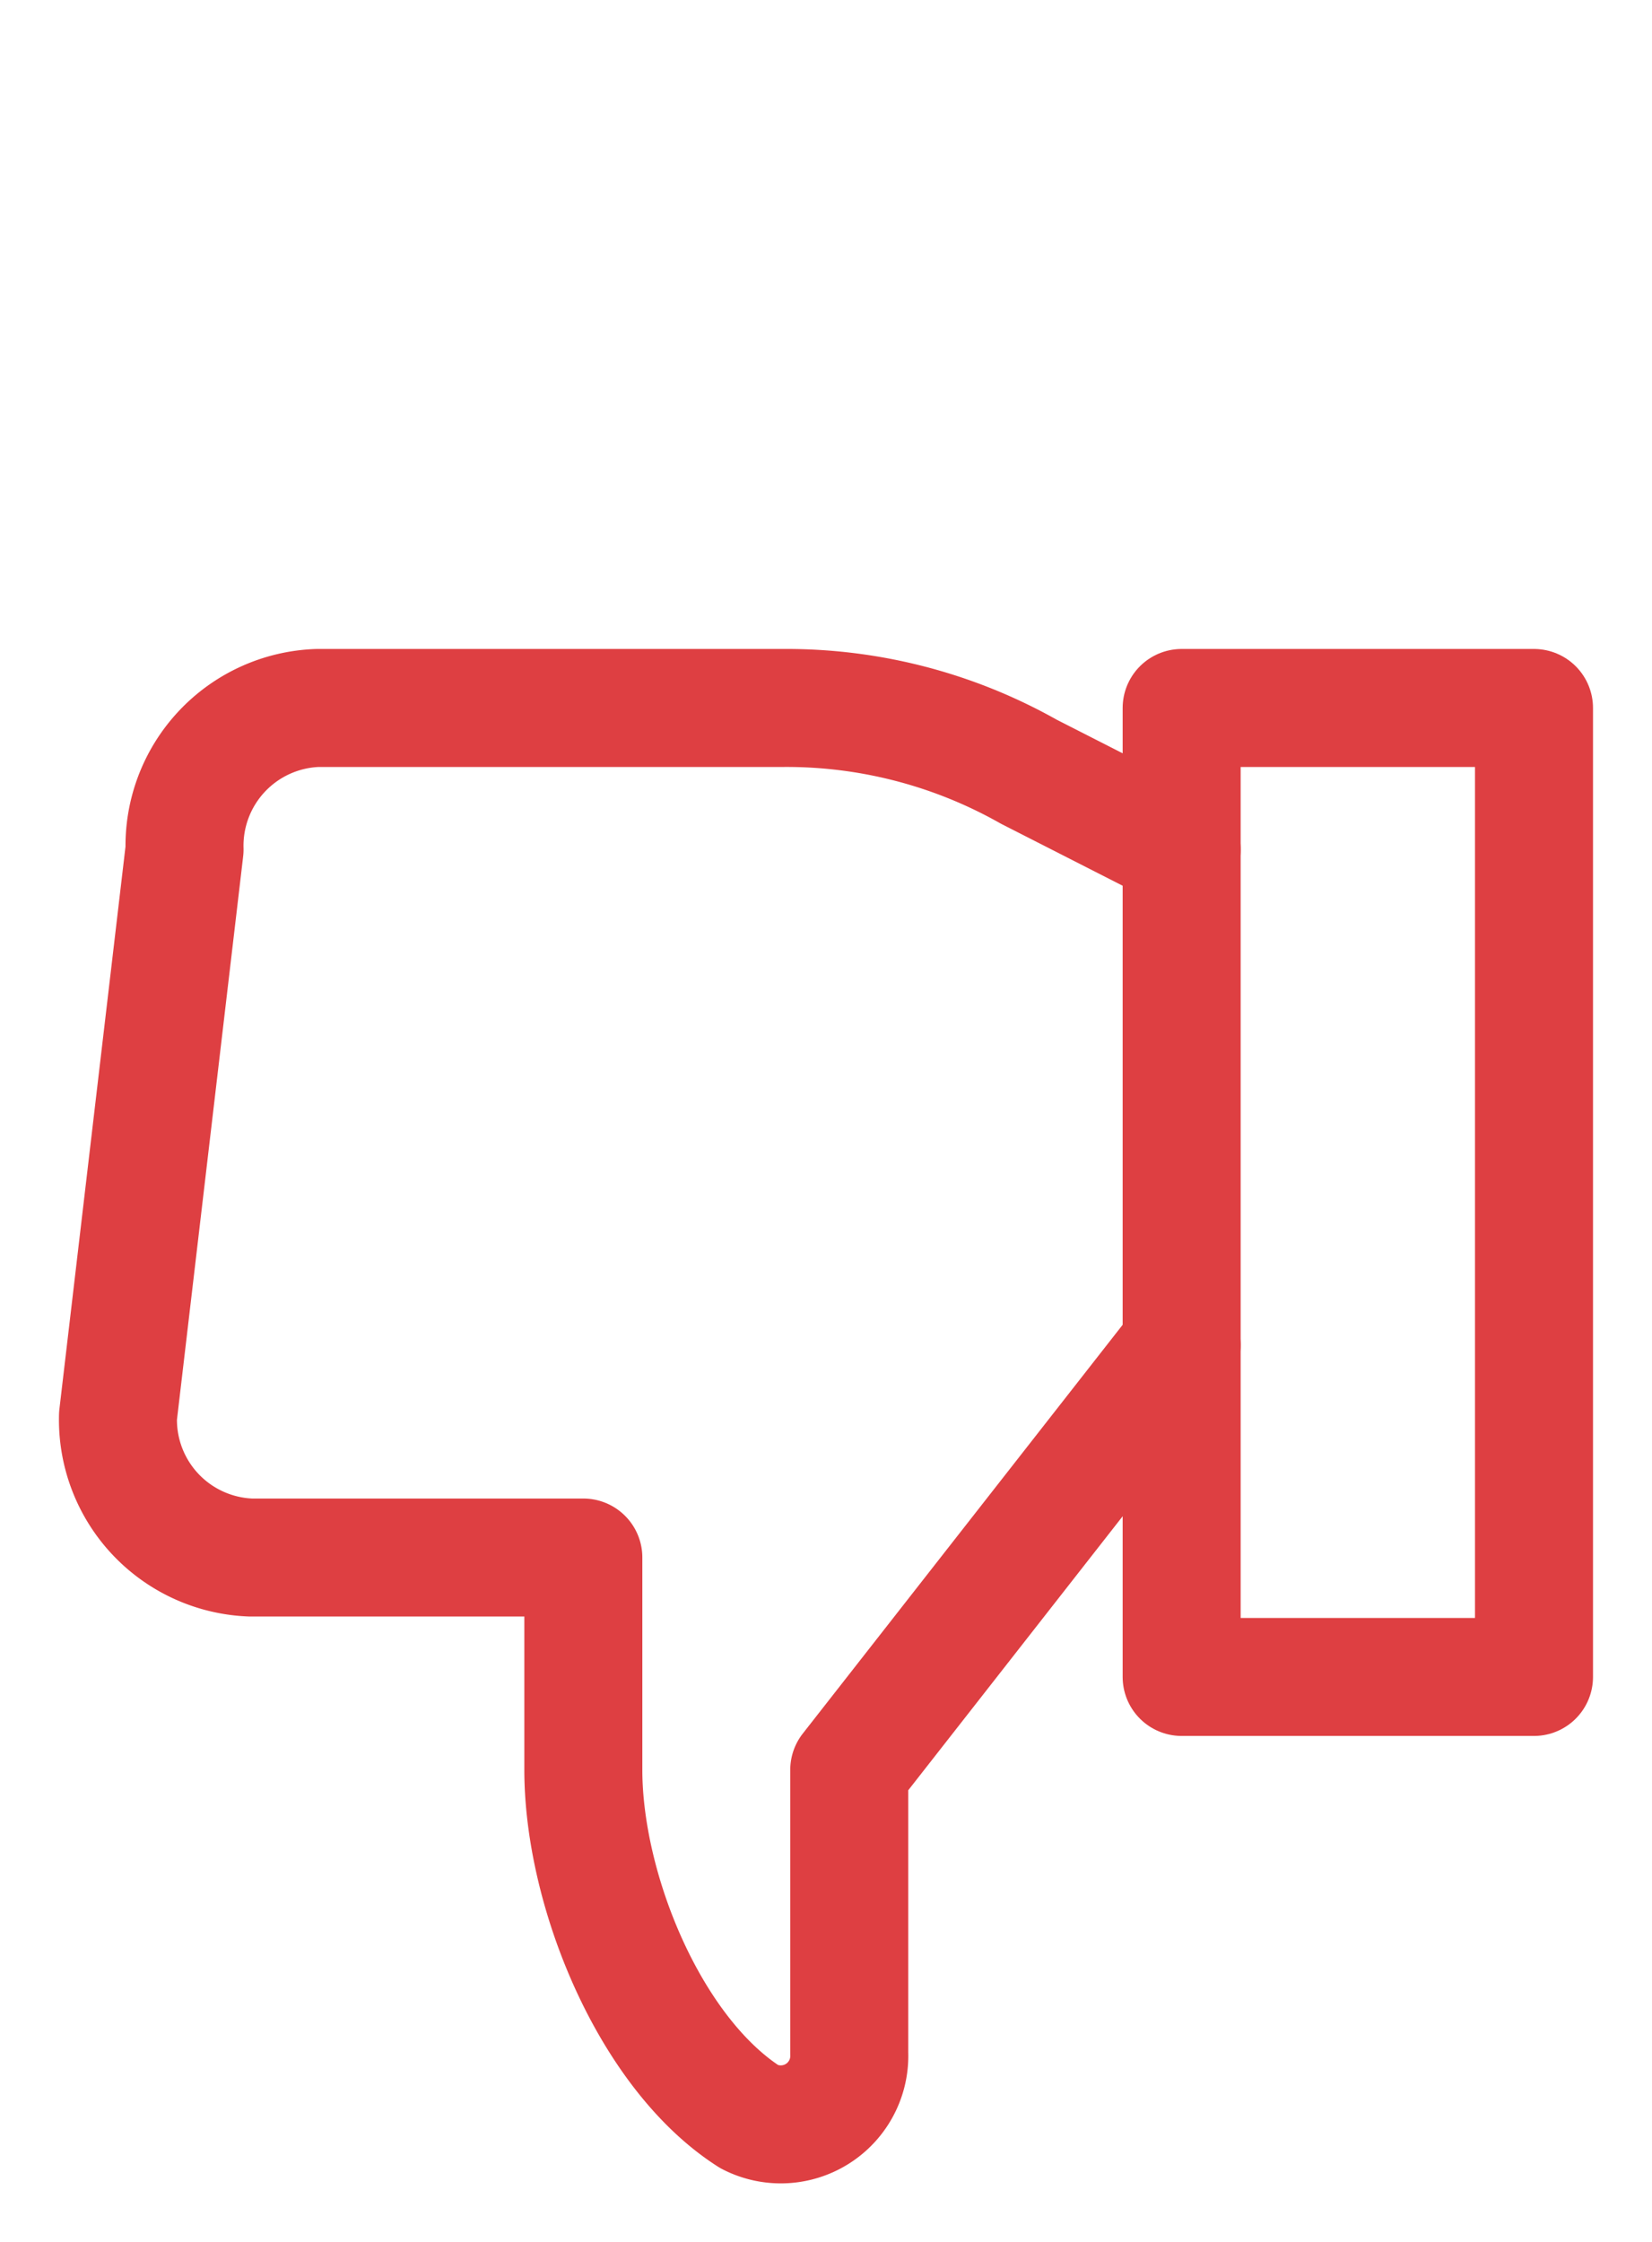 <svg id="thumbsdown_icon_gray" xmlns="http://www.w3.org/2000/svg" width="28" height="38" viewBox="0 0 28 38">
  <rect id="Rectangle_552" data-name="Rectangle 552" width="28" height="38" fill="none"/>
  <g id="Group_33" data-name="Group 33" transform="translate(889.5 714.883) rotate(180)">
    <path id="Stroke_651" data-name="Stroke 651" d="M0,21.6l2.591,1.32A8.345,8.345,0,0,0,6.76,24h7.887A2.337,2.337,0,0,0,16.9,21.6L18.028,12a2.337,2.337,0,0,0-2.253-2.4H10.141V6c0-2.04-1.127-4.8-2.817-5.88A1.161,1.161,0,0,0,5.634,1.2V6L0,13.2" transform="translate(869.472 678.883)" fill="none" stroke="#de3f42" stroke-linecap="round" stroke-linejoin="round" stroke-miterlimit="10" stroke-width="2"/>
    <path id="Stroke_652" data-name="Stroke 652" d="M0,0H5.972V16.424H0Z" transform="translate(863.5 686.459)" fill="none" stroke="#de3f42" stroke-linecap="round" stroke-linejoin="round" stroke-miterlimit="10" stroke-width="2"/>
  </g>
</svg>
